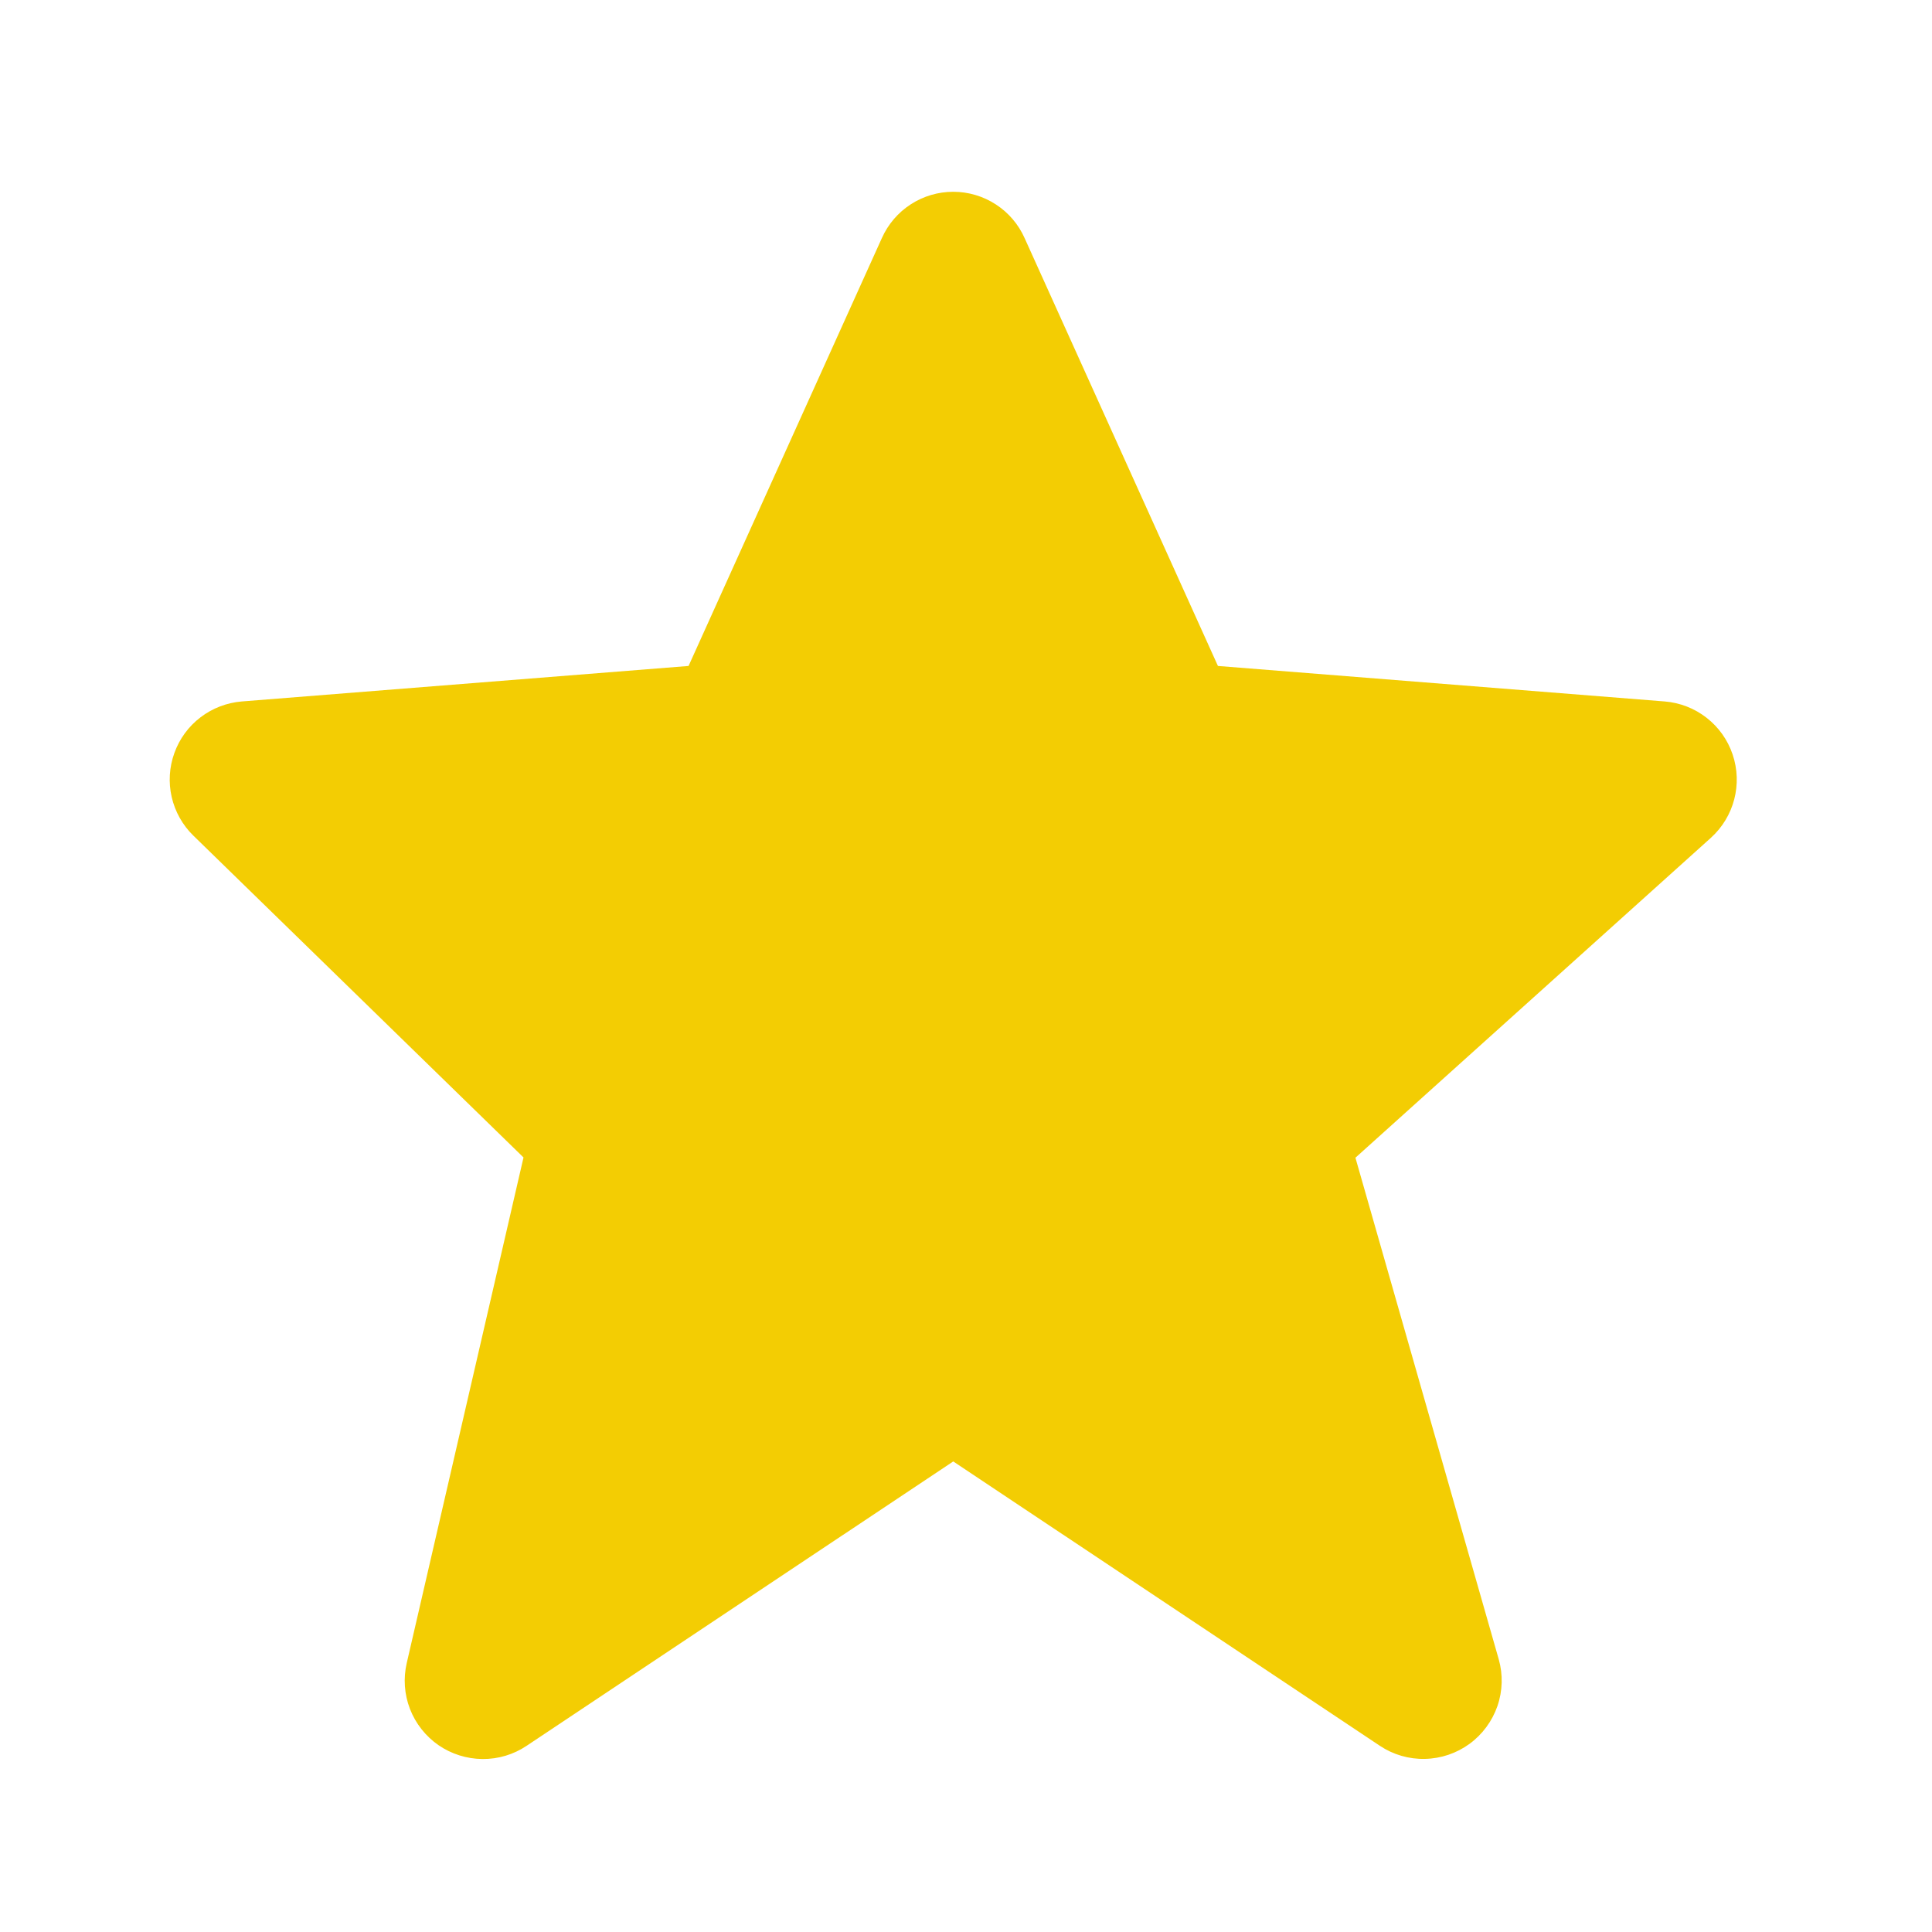 <?xml version="1.0" encoding="UTF-8" standalone="no"?><svg width='30' height='30' viewBox='0 0 30 30' fill='none' xmlns='http://www.w3.org/2000/svg'>
<path d='M26.904 11.715C26.828 11.489 26.687 11.291 26.499 11.145C26.312 10.999 26.085 10.911 25.848 10.892L18.912 10.341L15.91 3.697C15.815 3.483 15.659 3.301 15.463 3.174C15.266 3.046 15.037 2.978 14.802 2.978C14.568 2.978 14.339 3.045 14.142 3.173C13.945 3.3 13.79 3.482 13.694 3.696L10.692 10.341L3.756 10.892C3.523 10.911 3.3 10.996 3.114 11.138C2.928 11.279 2.787 11.472 2.708 11.692C2.628 11.912 2.614 12.15 2.666 12.377C2.719 12.605 2.835 12.813 3.003 12.976L8.129 17.973L6.316 25.823C6.261 26.061 6.278 26.309 6.366 26.537C6.454 26.764 6.609 26.96 6.809 27.099C7.01 27.237 7.248 27.312 7.492 27.314C7.736 27.316 7.974 27.245 8.177 27.109L14.802 22.693L21.427 27.109C21.634 27.247 21.878 27.318 22.127 27.312C22.376 27.307 22.617 27.225 22.818 27.079C23.019 26.932 23.17 26.727 23.252 26.492C23.333 26.257 23.34 26.003 23.272 25.764L21.047 17.977L26.566 13.01C26.927 12.684 27.06 12.176 26.904 11.715V11.715Z' fill='#F3CD03'/>
</svg>
